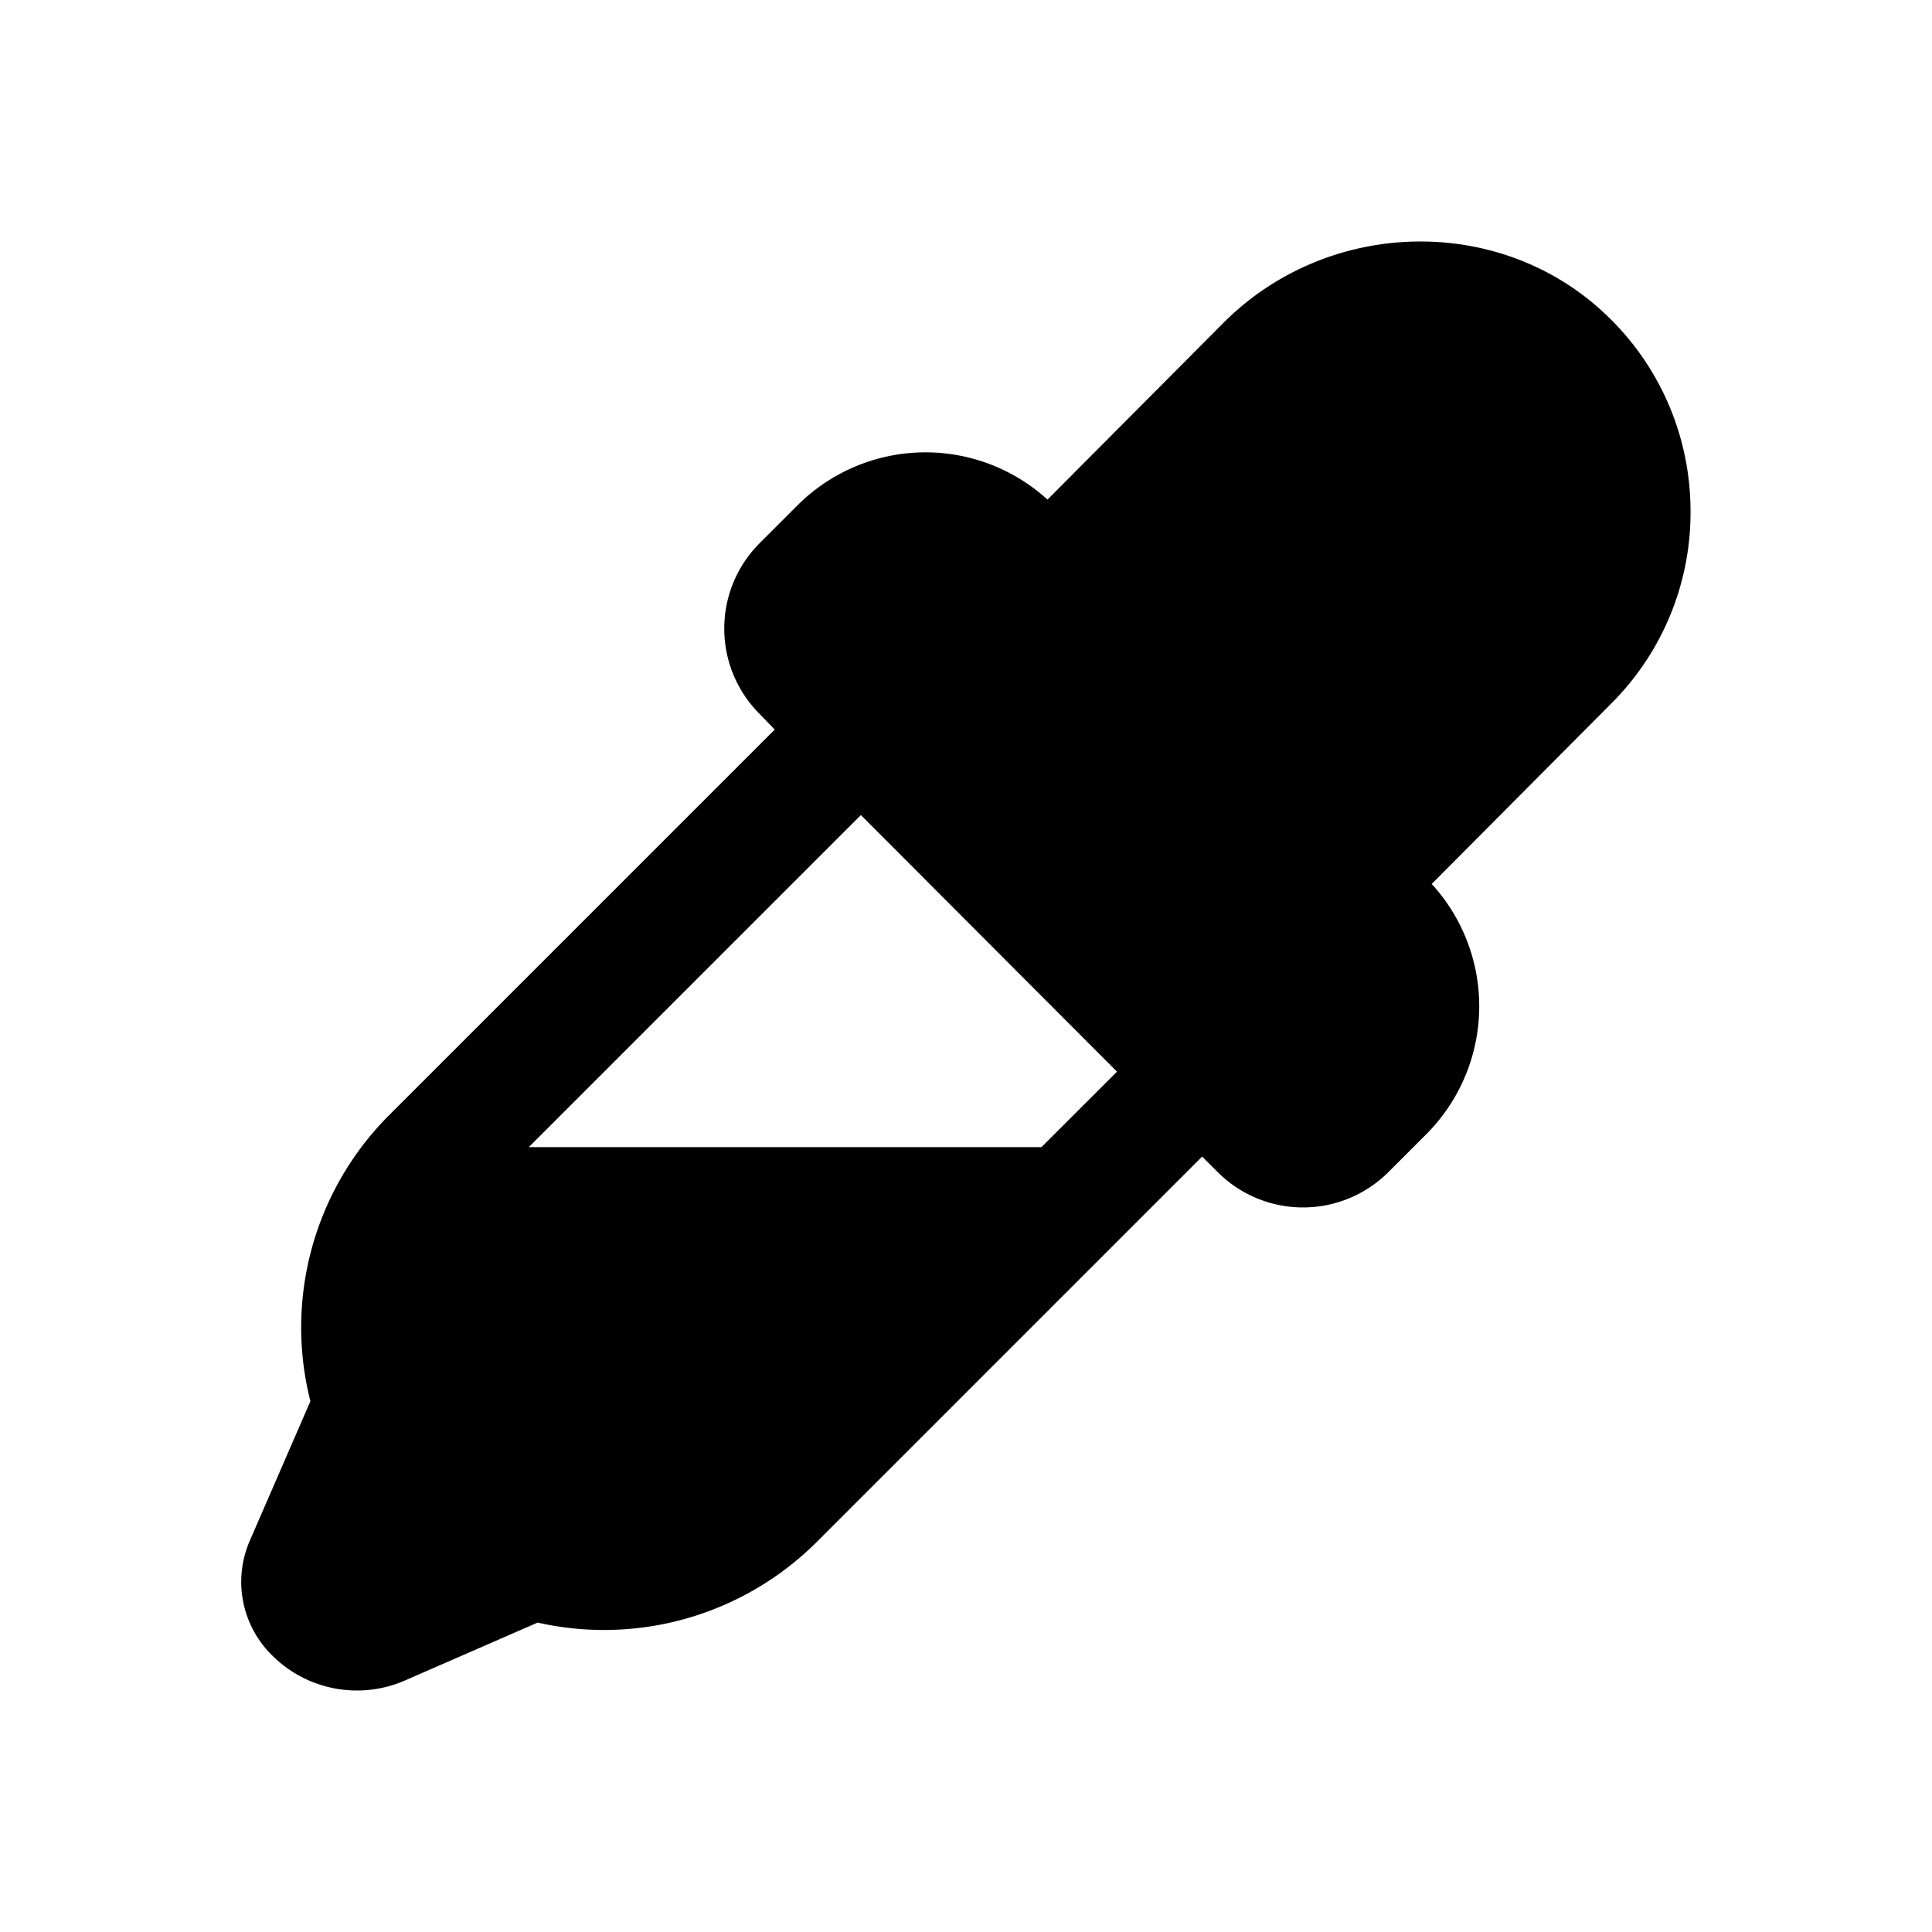 <svg xmlns="http://www.w3.org/2000/svg" viewBox="0 0 256 256" fill="currentColor" width="20" height="20"><path d="M224 67.3a35.79 35.79 0 00-11.26-25.66c-14-13.28-36.72-12.78-50.62 1.13L138.8 66.2a24 24 0 00-33.14.77l-5 5a16 16 0 000 22.64l2 2.06-51 51a39.75 39.75 0 00-10.53 38l-8 18.41A13.65 13.65 0 0036 219.29a15.9 15.9 0 0017.71 3.36L71.24 215a39.9 39.9 0 0037.05-10.75l51-51 2.06 2.06a16 16 0 0022.62 0l5-5a24 24 0 00.74-33.18l23.75-23.87A35.75 35.75 0 00224 67.3zM138 152H70.07l44-44 33.94 34z"/></svg>